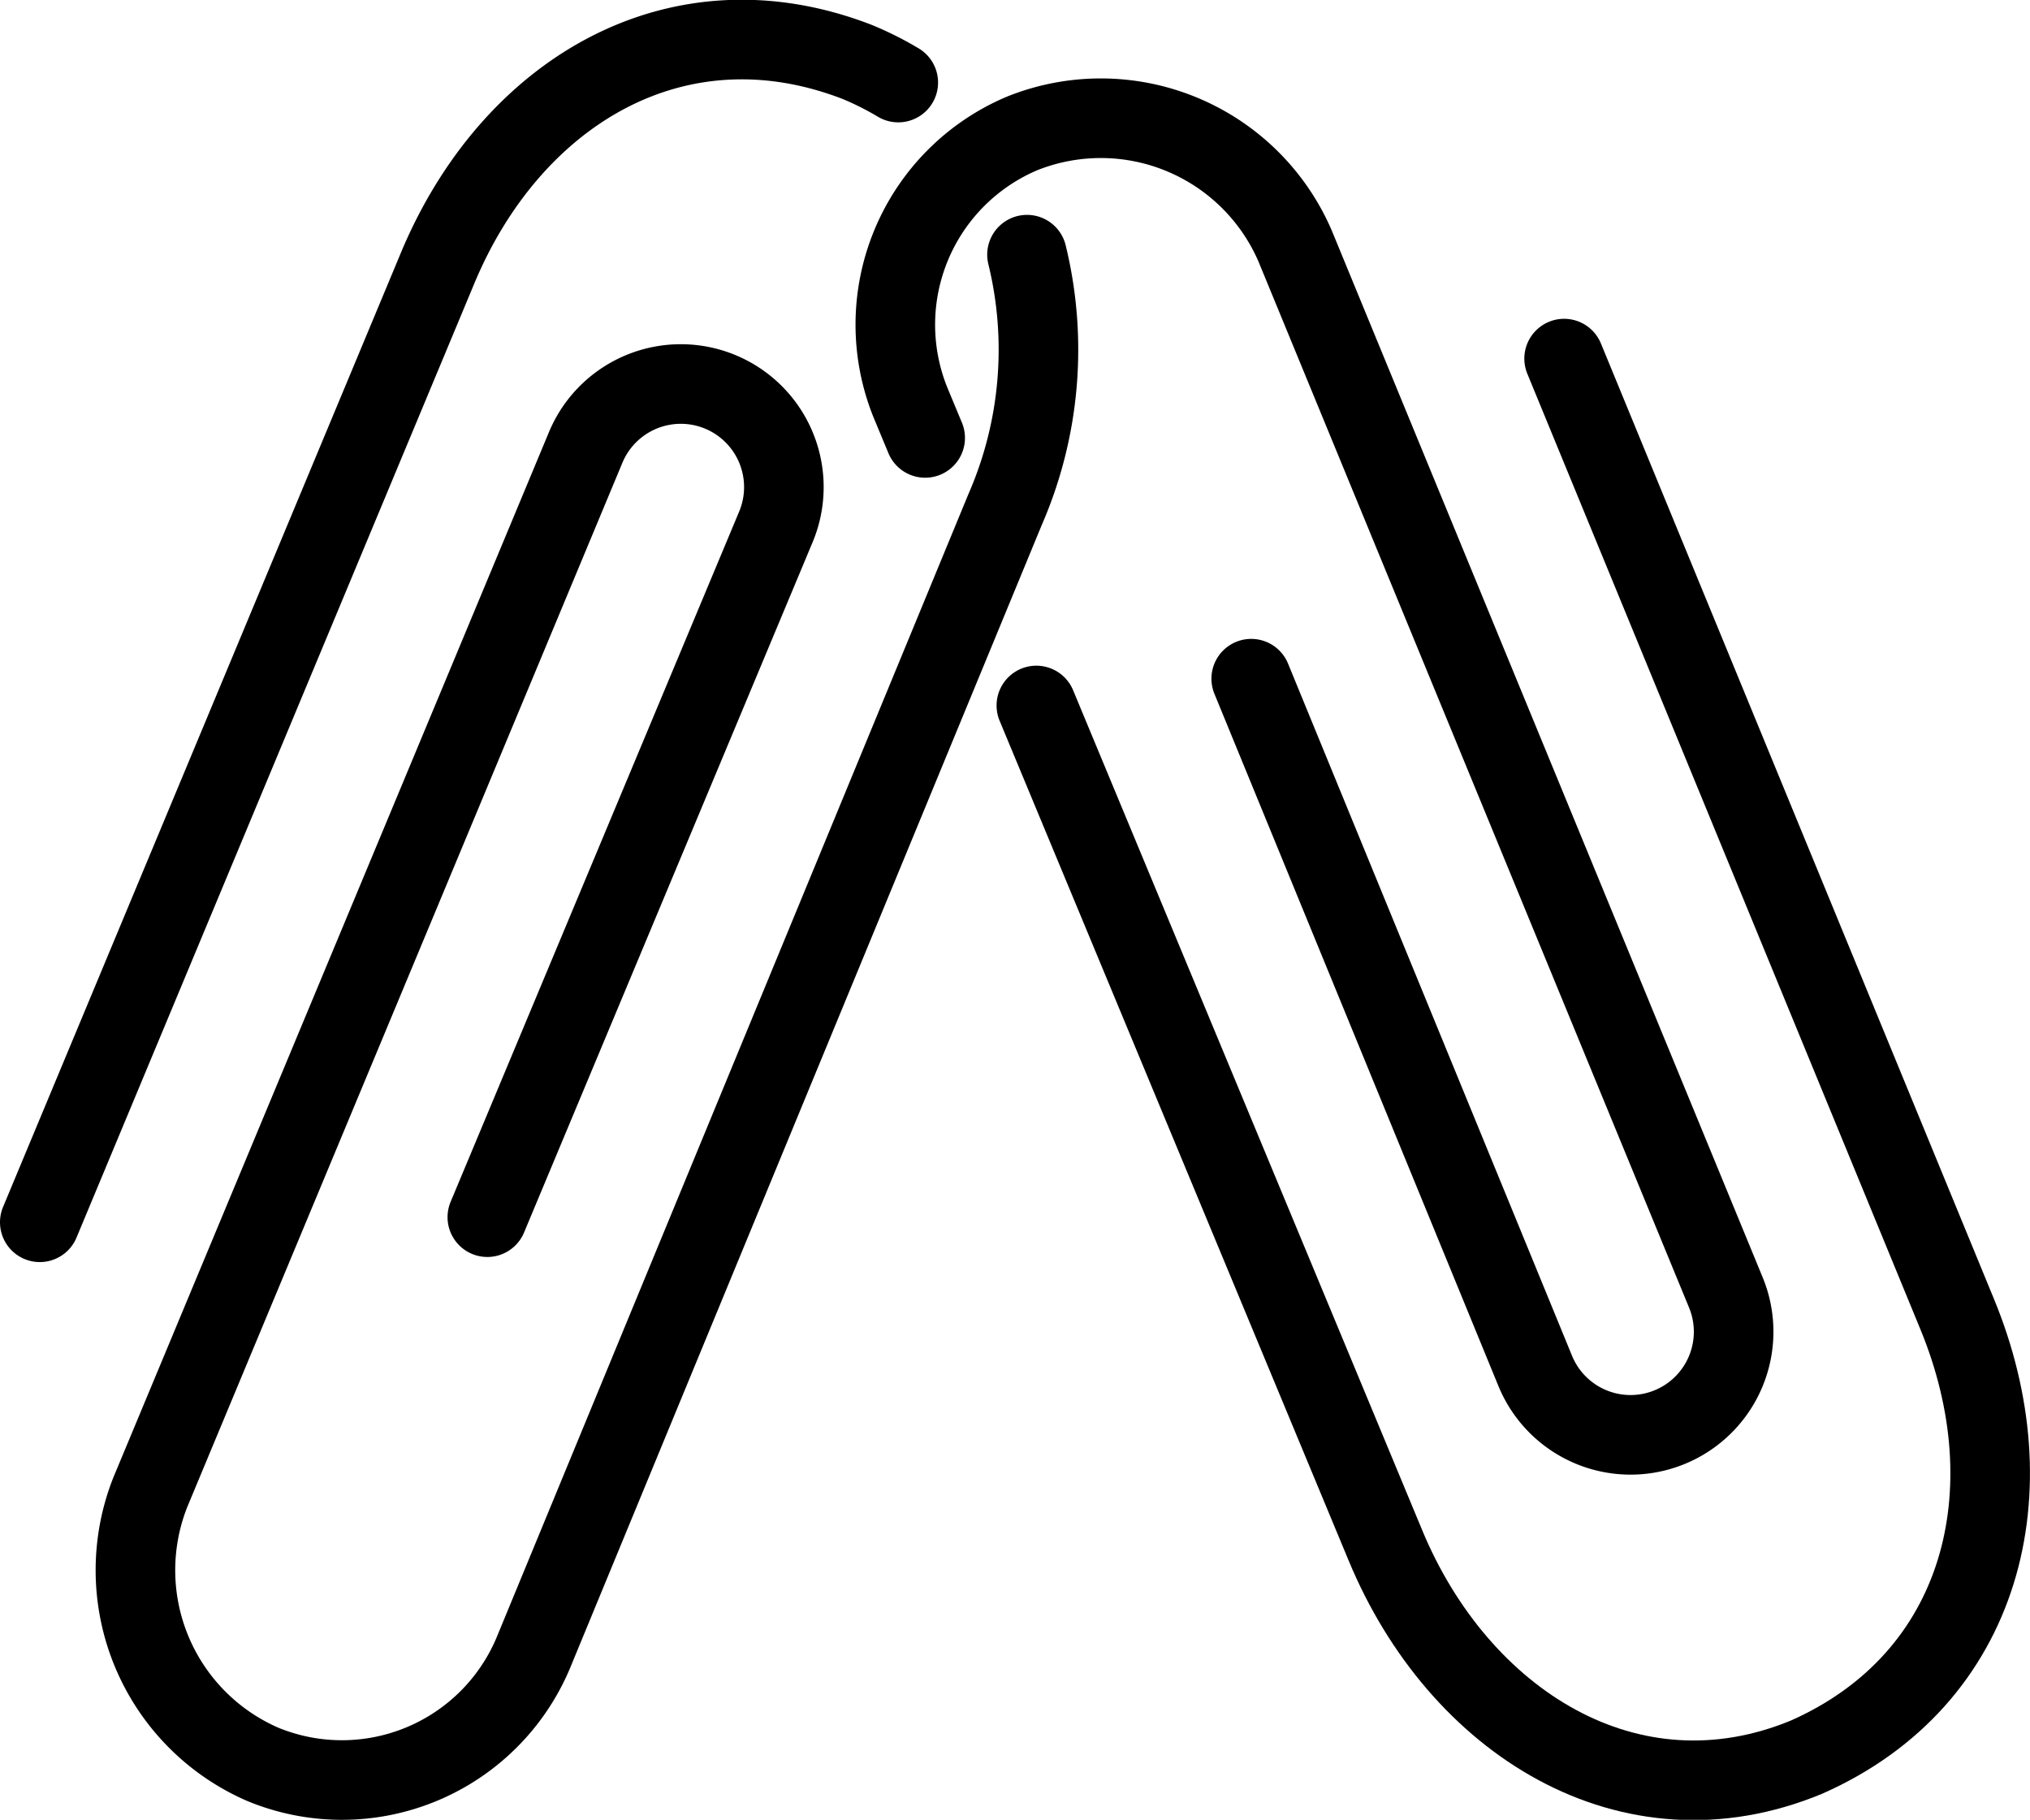 <svg xmlns="http://www.w3.org/2000/svg" xmlns:svg="http://www.w3.org/2000/svg" id="emoji" width="51.015" height="45.725" version="1.1" viewBox="0 0 51.015 45.725"><g id="line" transform="translate(-10.493,-9.137)"><g id="g4"><path id="path1" fill="none" stroke="#000" stroke-linecap="round" stroke-linejoin="round" stroke-width="2" d="m 33.067,11.211 a 7.889,7.889 0 0 0 -1.035,-0.519 c -4.536,-1.752 -8.713,0.767 -10.554,5.211 l -9.985,23.945"/><path id="path2" fill="none" stroke="#000" stroke-linecap="round" stroke-linejoin="round" stroke-width="2" d="m 22.74,39.72 7.255,-17.353 a 2.59,2.59 0 0 0 -4.786,-1.982 l -10.936,26.24 a 5.318,5.318 0 0 0 2.837,6.849 5.217,5.217 0 0 0 6.778,-2.79 l 11.862,-28.741 a 10.044,10.044 0 0 0 0.552,-6.407"/><path id="path3" fill="none" stroke="#000" stroke-linecap="round" stroke-linejoin="round" stroke-width="2" d="m 36.537,26.863 8.77,21.098 c 1.841,4.444 6.142,7.166 10.586,5.326 4.447,-1.969 5.618,-6.704 3.778,-11.147 L 49.8,18.147"/><path id="path4" fill="none" stroke="#000" stroke-linecap="round" stroke-linejoin="round" stroke-width="2" d="m 41.937,26.19 7.14,17.4 a 2.59,2.59 0 1 0 4.786,-1.982 L 43.041,15.321 a 5.318,5.318 0 0 0 -6.848,-2.837 5.217,5.217 0 0 0 -2.82,6.766 l 0.37,0.89"/></g></g></svg>
